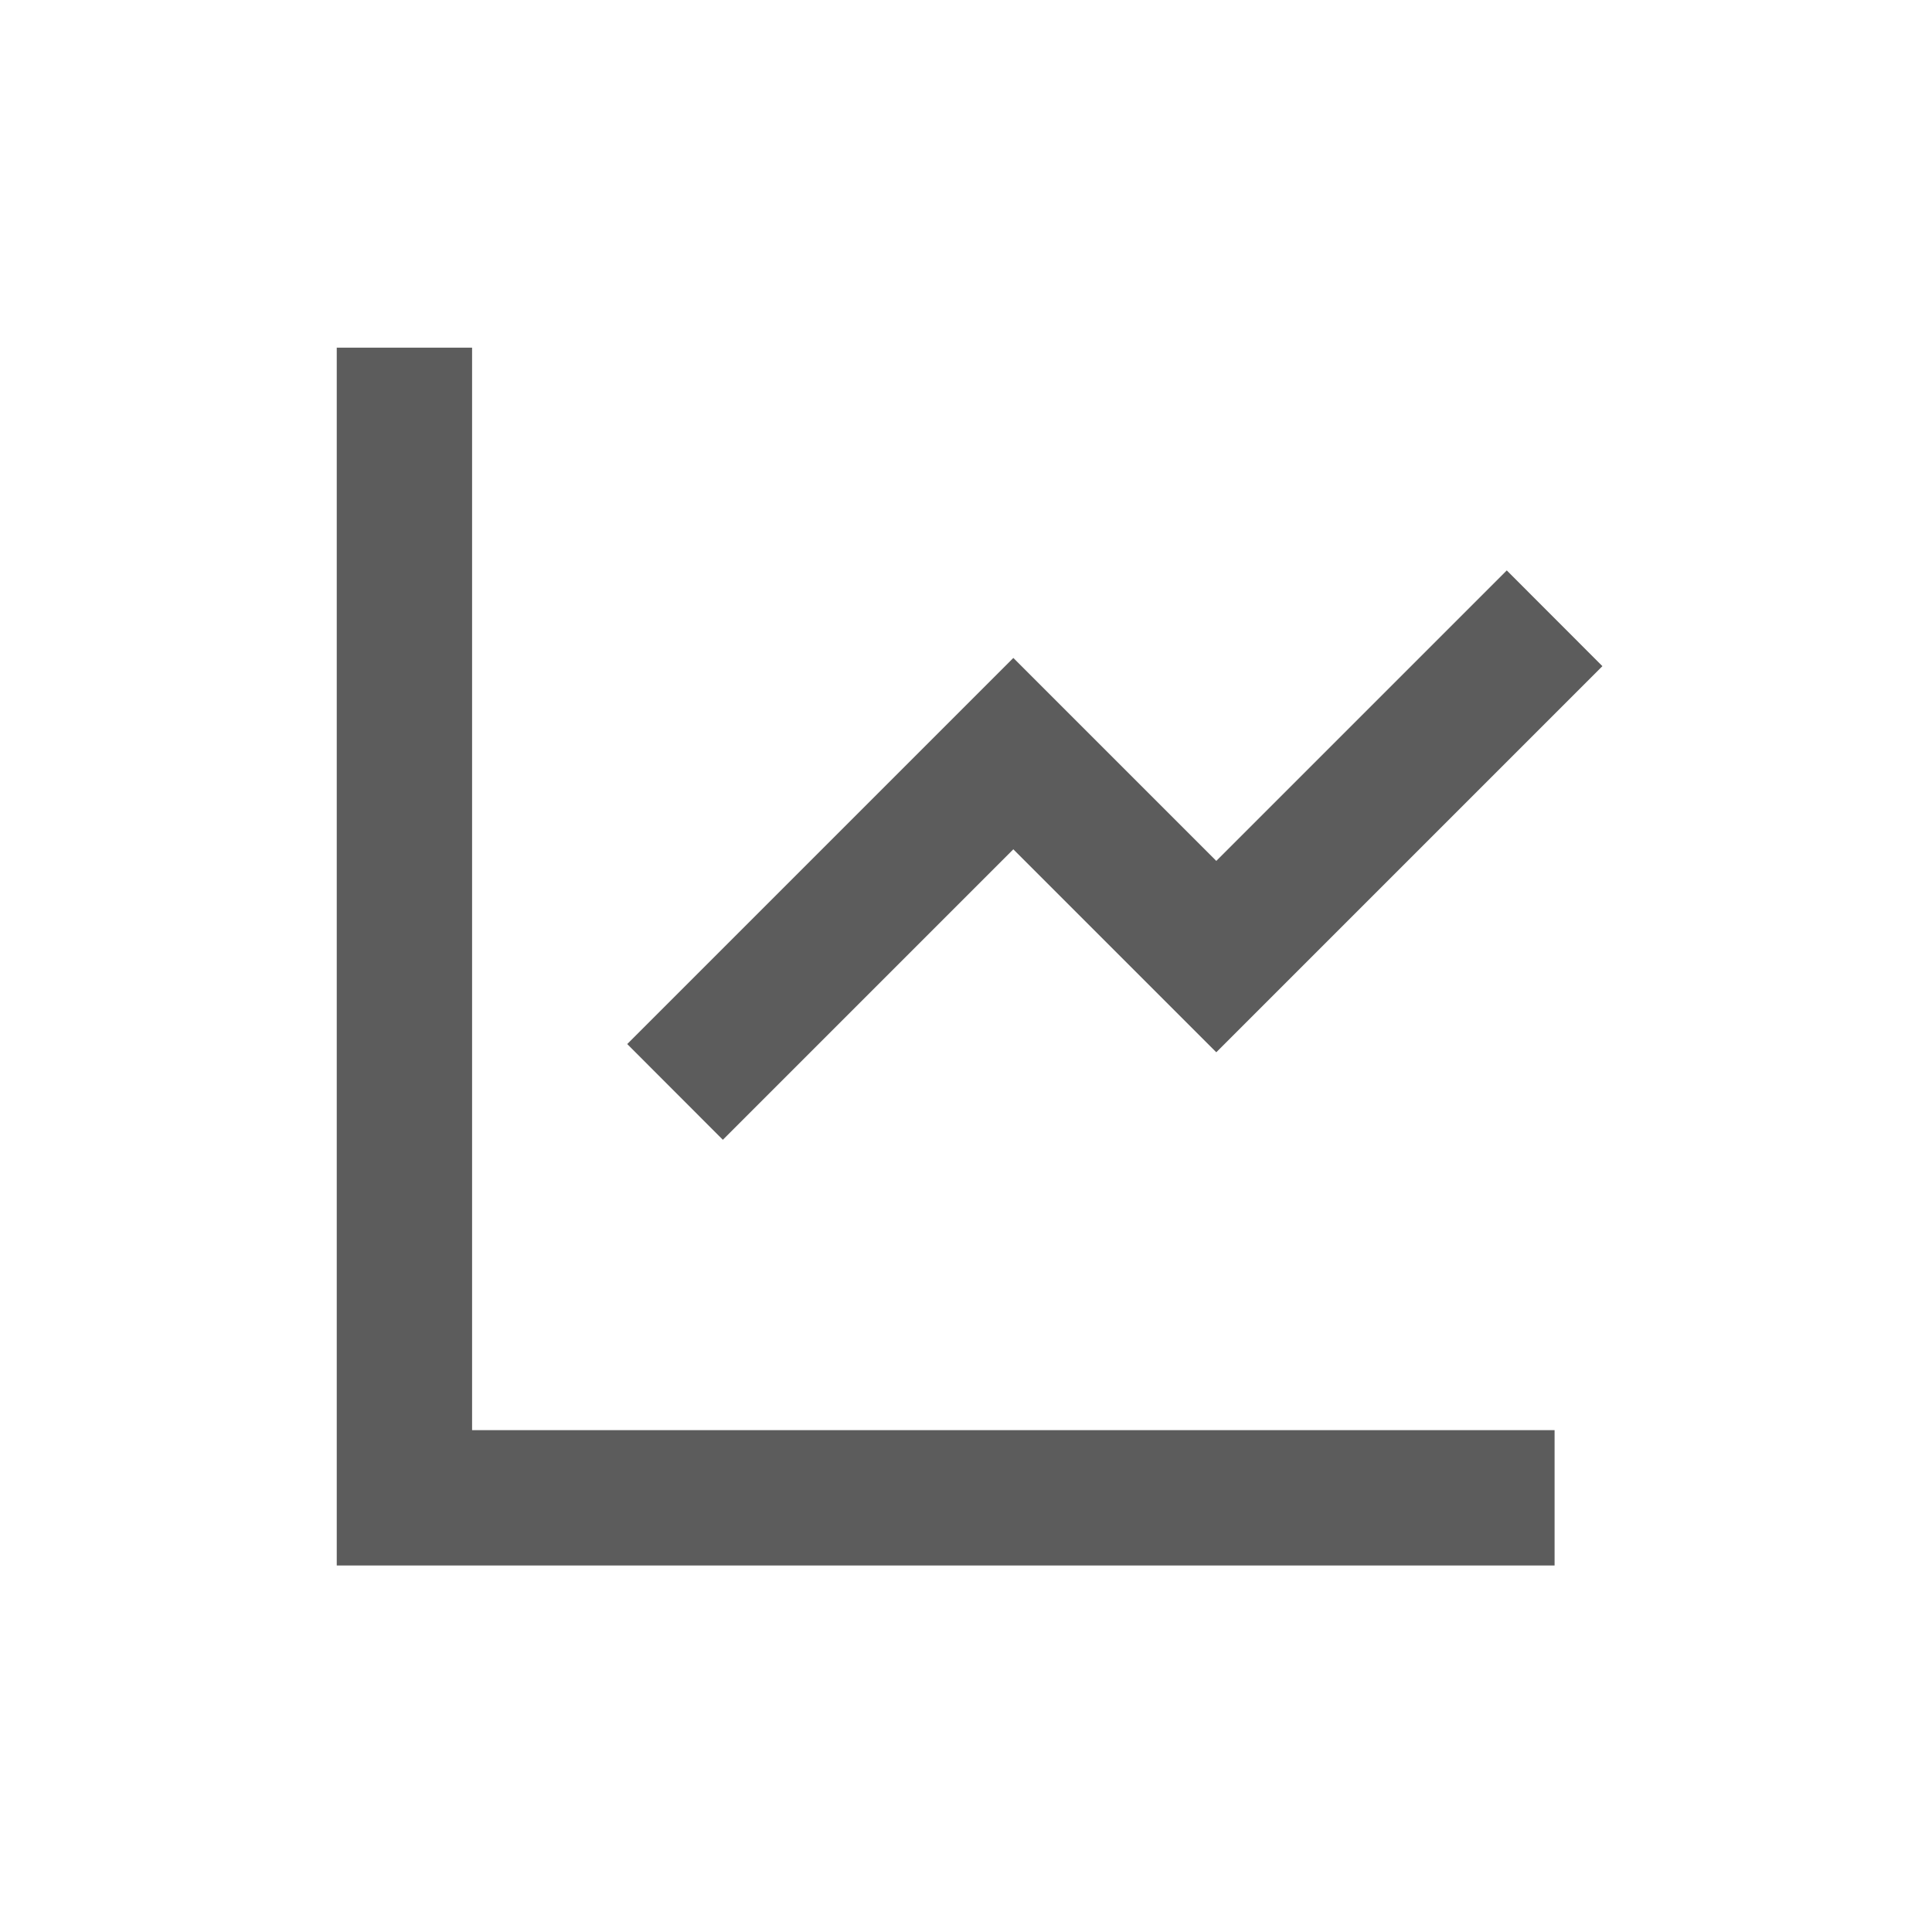 <svg width="20" height="20" viewBox="0 0 20 20" fill="none" xmlns="http://www.w3.org/2000/svg">
<path d="M4.887 3.599V14.805H16.093V16.206H3.486V3.599H4.887ZM15.598 5.905L16.588 6.896L12.591 10.893L10.49 8.792L7.483 11.799L6.493 10.808L10.49 6.811L12.591 8.912L15.598 5.905Z" fill="#5C5C5C"/>
</svg>
